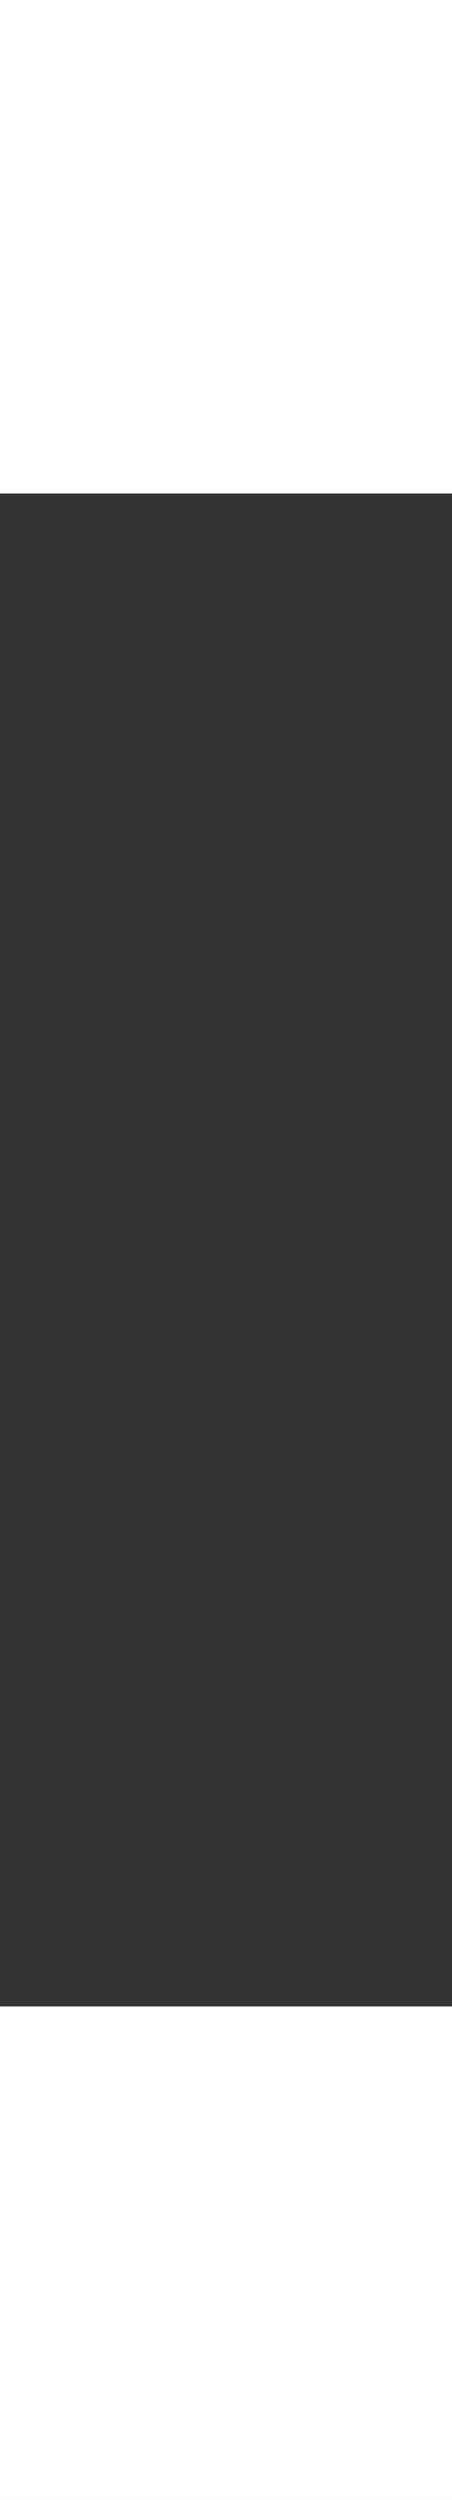 <svg xmlns="http://www.w3.org/2000/svg" viewBox="0 0 10.73 59.22"><rect x="0" y="0" width="10.73" height="59.22" fill="#333333" stroke="none"/><defs><style>.cls-1{fill:#fff;}</style></defs><title>tabcoda_8</title><g id="Layer_2" data-name="Layer 2"><g id="Capa_1" data-name="Capa 1"><path class="cls-1" d="M0,0H10.73V11.69H0ZM0,47.53H10.73V59.22H0Z"/></g></g></svg>